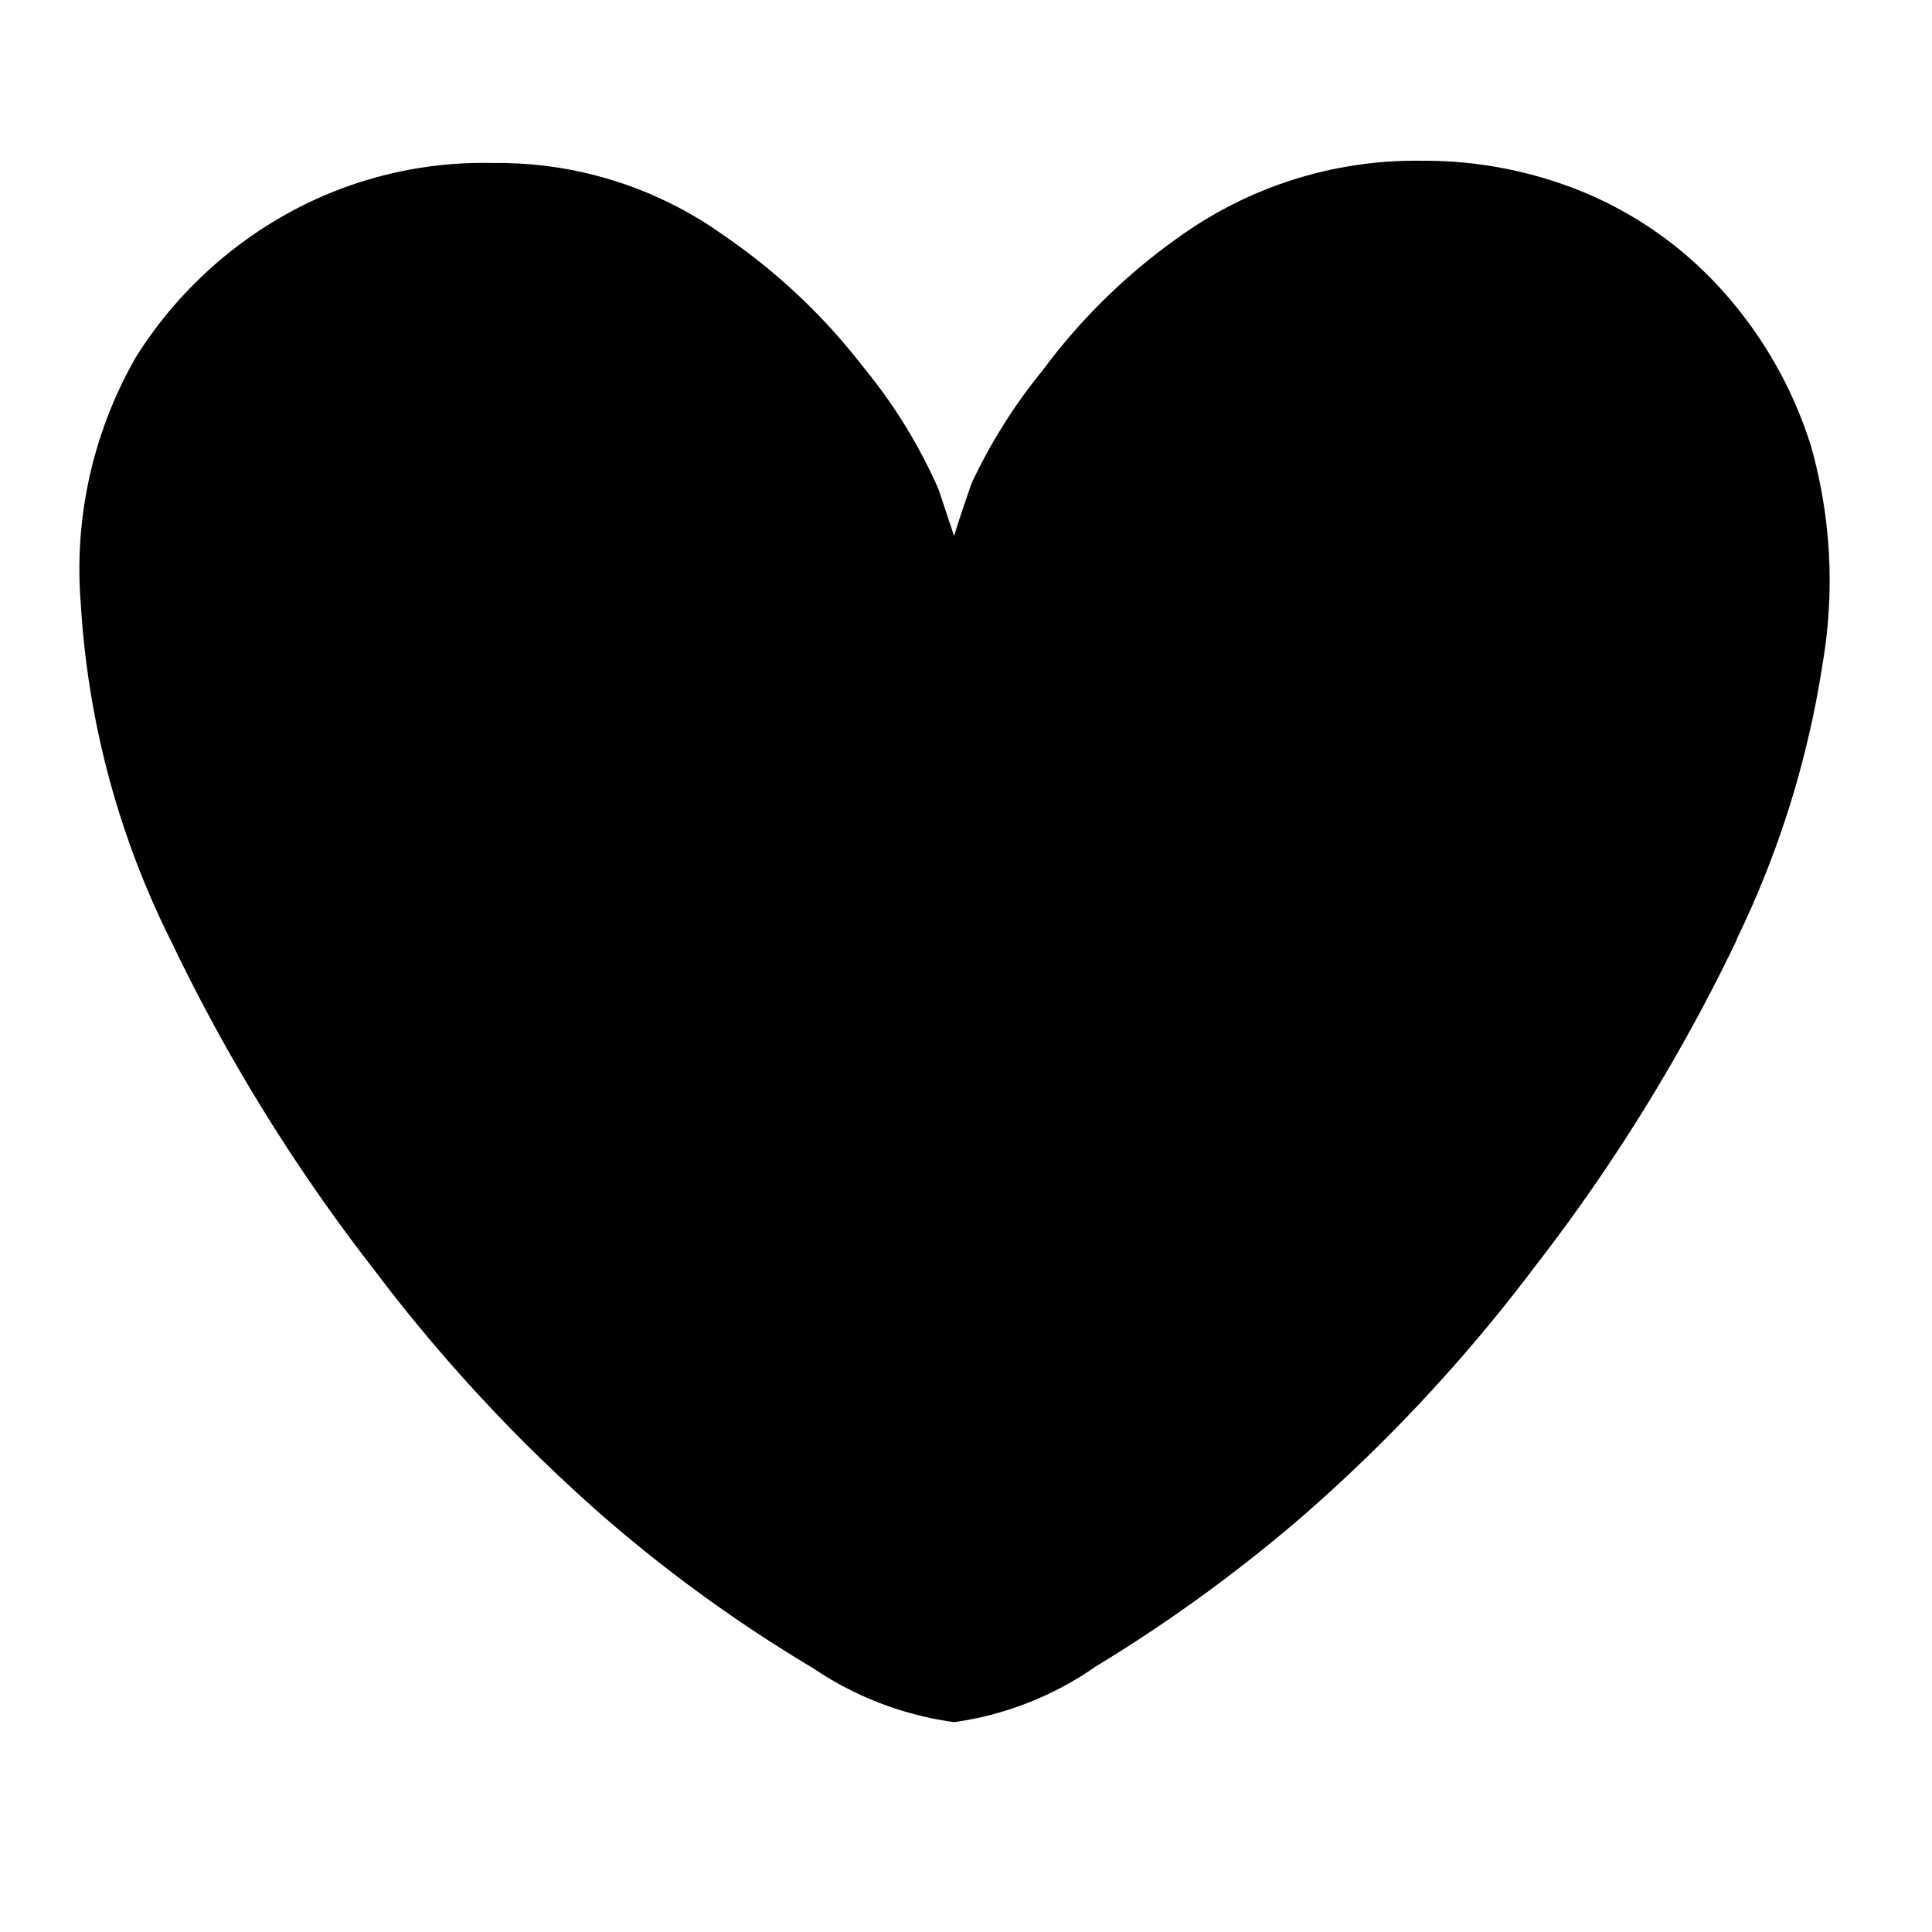 <svg xmlns="http://www.w3.org/2000/svg" viewBox="0 0 24 24">
  <path d="M21.575 11.674a22.4 22.4 0 01-2.509 4.061 20.27 20.27 0 01-2.885 3.1 19.142 19.142 0 01-2.57 1.867 4.04 4.04 0 01-1.758.691 4.12 4.12 0 01-1.758-.674 18.068 18.068 0 01-2.57-1.855 20.4 20.4 0 01-2.885-3.1 22.3 22.3 0 01-2.509-4.061 10.8 10.8 0 01-1.127-4.199 5.29 5.29 0 01.691-3.079A5.206 5.206 0 013.61 2.631a5.021 5.021 0 012.521-.606 4.815 4.815 0 012.861.9 7.614 7.614 0 011.733 1.636 6.487 6.487 0 01.933 1.515l.194.582q.073-.242.218-.655a6.7 6.7 0 01.885-1.406 7.494 7.494 0 011.758-1.7 5.04 5.04 0 012.958-.9 5.2 5.2 0 012.024.4 4.769 4.769 0 011.7 1.212 5.218 5.218 0 011.1 1.927 6.133 6.133 0 01.145 2.715 11.961 11.961 0 01-1.067 3.418z"/>
</svg>
